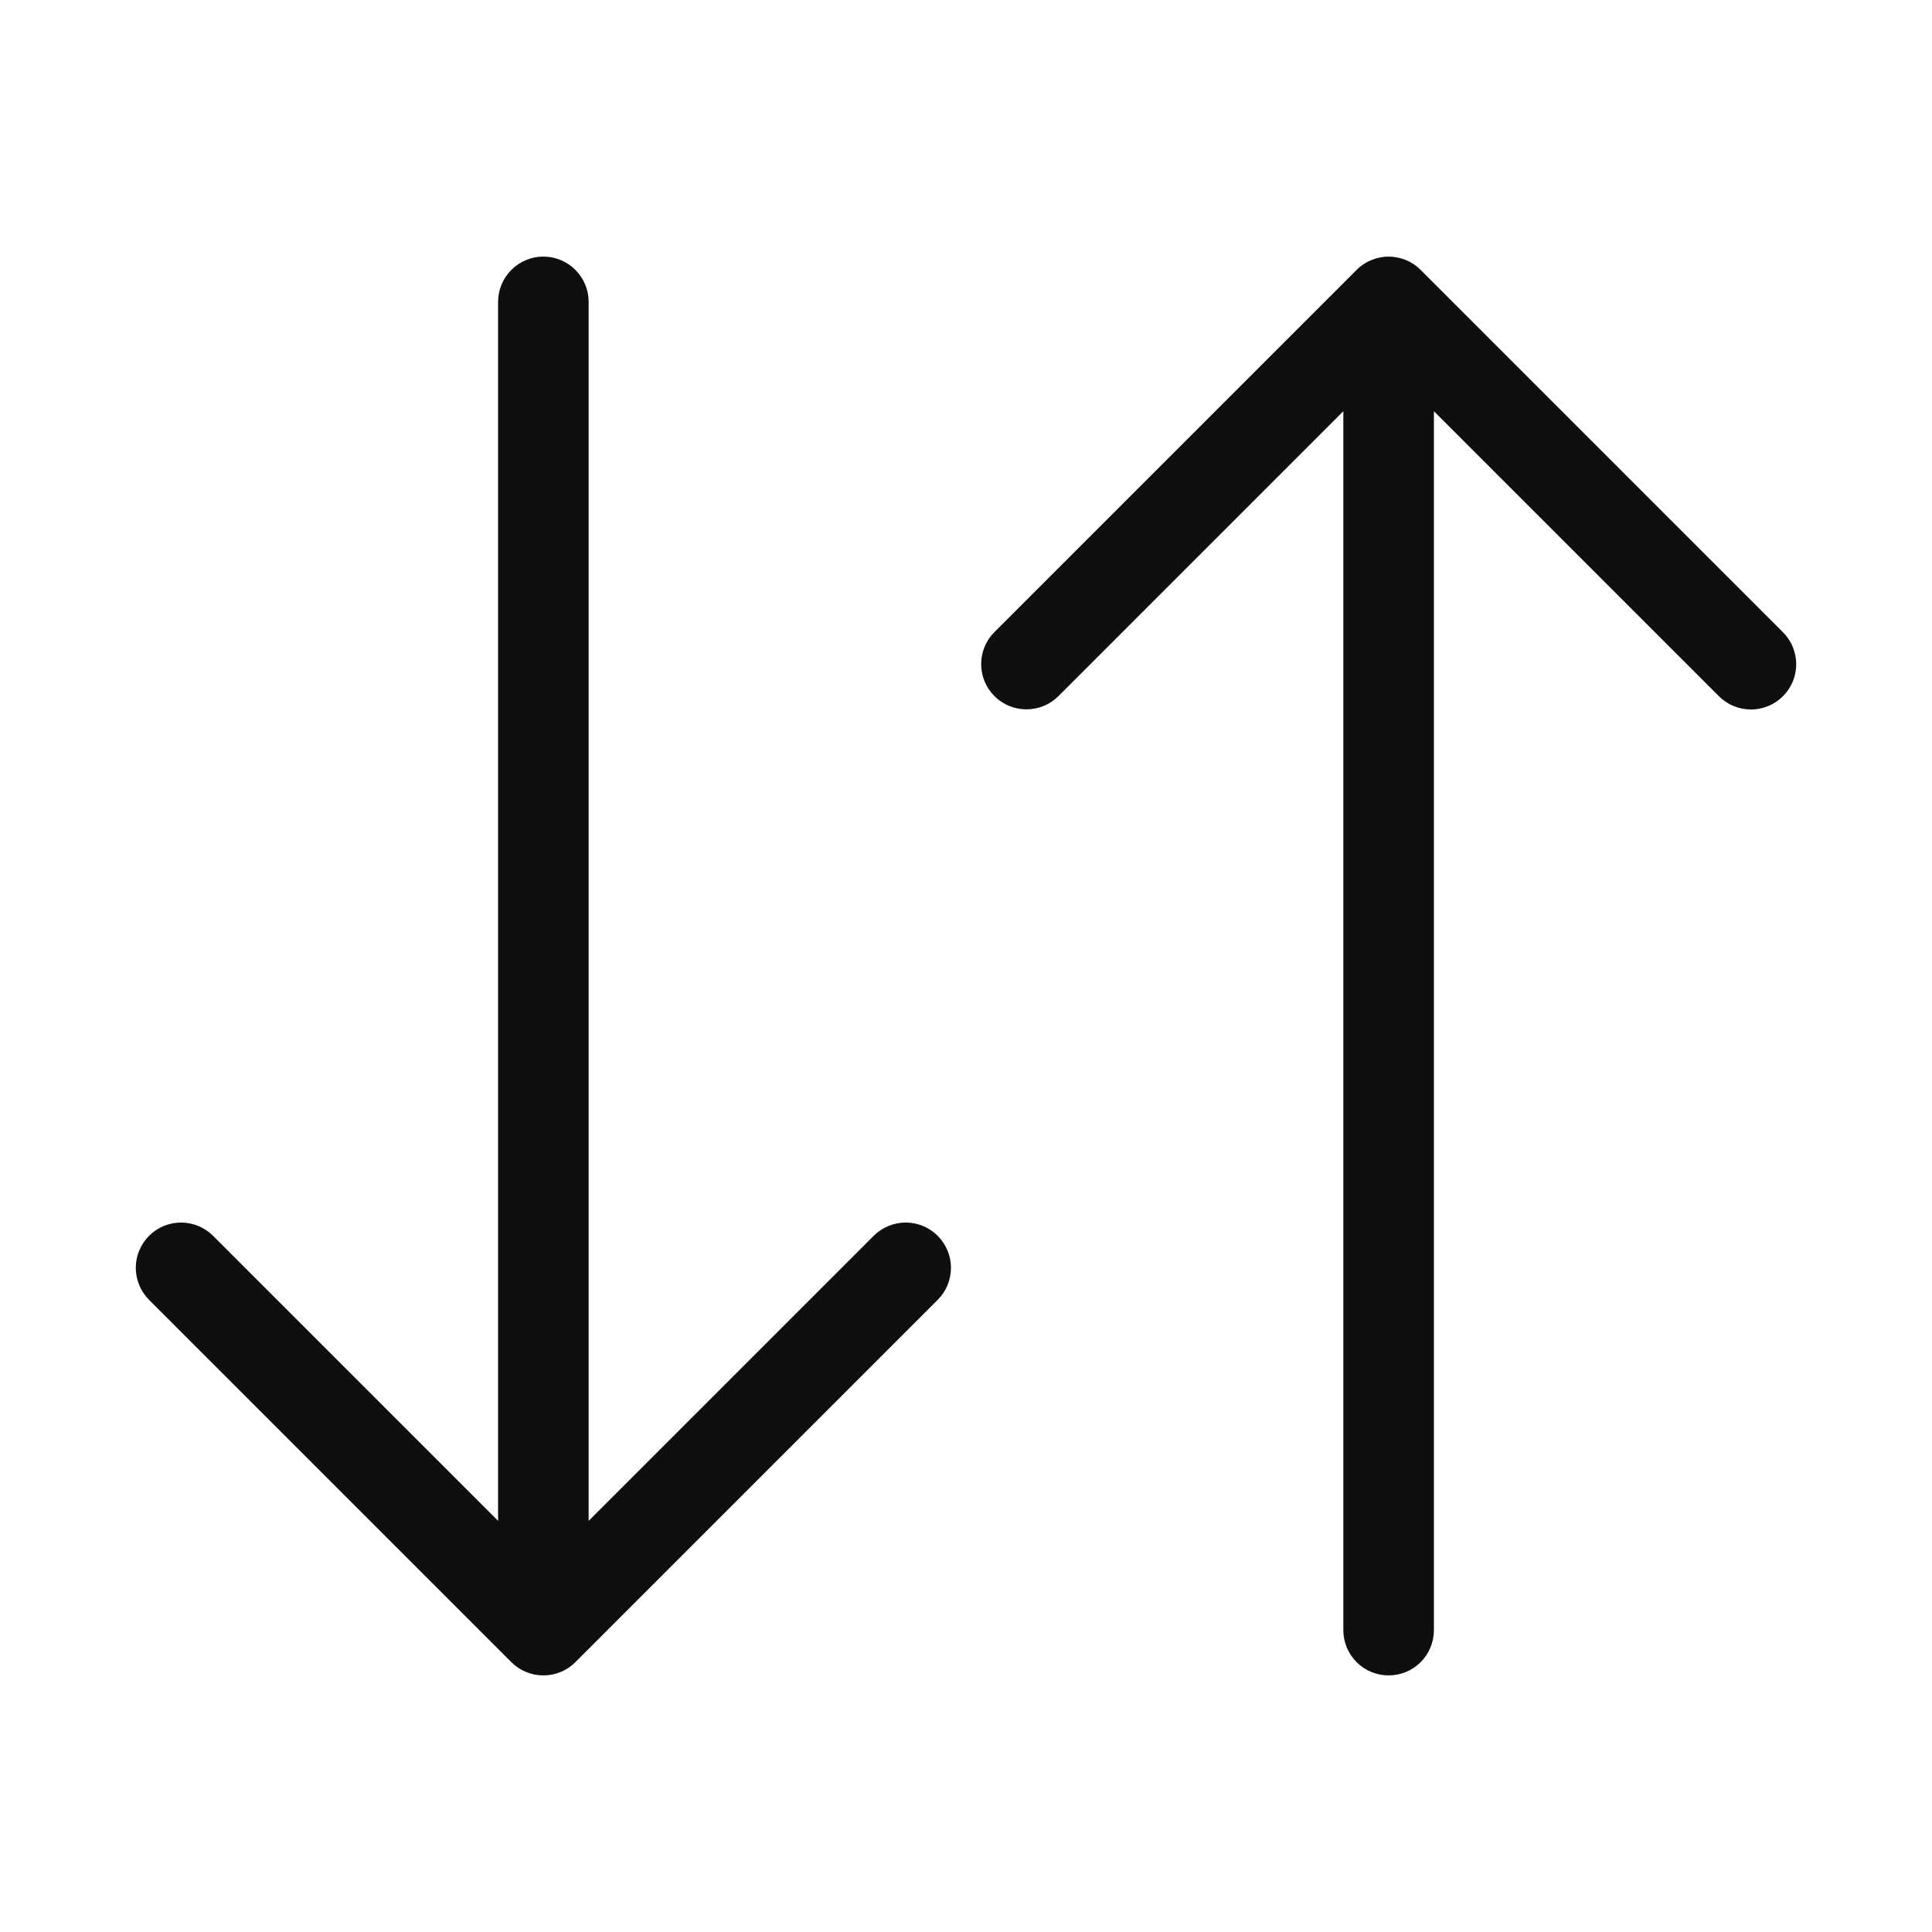 <svg width="32" height="32" viewBox="0 0 32 32" fill="none" xmlns="http://www.w3.org/2000/svg">
<path d="M29.53 10.47L23.53 4.47C23.461 4.4 23.378 4.345 23.287 4.308C23.196 4.27 23.099 4.25 23 4.25C22.901 4.25 22.804 4.27 22.713 4.308C22.622 4.345 22.539 4.4 22.47 4.47L16.47 10.47C16.329 10.611 16.251 10.802 16.251 11C16.251 11.199 16.33 11.389 16.471 11.53C16.611 11.67 16.802 11.749 17 11.749C17.199 11.749 17.39 11.671 17.53 11.531L22.25 6.811V27C22.25 27.199 22.329 27.39 22.47 27.531C22.61 27.671 22.801 27.75 23 27.75C23.199 27.75 23.39 27.671 23.53 27.531C23.671 27.39 23.75 27.199 23.75 27V6.811L28.47 11.531C28.539 11.601 28.622 11.656 28.713 11.694C28.804 11.732 28.902 11.751 29 11.751C29.099 11.752 29.197 11.732 29.288 11.694C29.379 11.657 29.462 11.601 29.531 11.532C29.601 11.462 29.656 11.379 29.694 11.288C29.732 11.197 29.751 11.099 29.751 11.001C29.751 10.902 29.731 10.805 29.693 10.713C29.656 10.622 29.6 10.54 29.53 10.47Z" fill="#0F0F0F"/>
<path d="M14.47 20.47L9.75 25.19V5C9.75 4.801 9.671 4.611 9.53 4.47C9.39 4.329 9.199 4.25 9 4.25C8.801 4.25 8.61 4.329 8.47 4.47C8.329 4.611 8.25 4.801 8.25 5V25.19L3.53 20.47C3.461 20.4 3.378 20.345 3.287 20.307C3.196 20.269 3.098 20.25 3 20.249C2.901 20.249 2.803 20.269 2.712 20.306C2.621 20.344 2.538 20.399 2.469 20.469C2.399 20.539 2.344 20.622 2.306 20.713C2.268 20.804 2.249 20.901 2.249 21C2.249 21.099 2.269 21.196 2.307 21.287C2.344 21.378 2.4 21.461 2.47 21.531L8.47 27.531C8.539 27.6 8.622 27.656 8.713 27.693C8.804 27.731 8.901 27.75 9 27.75C9.098 27.75 9.196 27.731 9.287 27.693C9.378 27.656 9.461 27.6 9.53 27.531L15.53 21.531C15.6 21.461 15.656 21.378 15.693 21.287C15.731 21.196 15.751 21.099 15.751 21C15.751 20.901 15.732 20.804 15.694 20.713C15.656 20.622 15.601 20.539 15.531 20.469C15.462 20.399 15.379 20.344 15.288 20.306C15.197 20.269 15.099 20.249 15 20.249C14.902 20.25 14.804 20.269 14.713 20.307C14.622 20.345 14.539 20.4 14.47 20.47Z" fill="#0F0F0F"/>
</svg>
